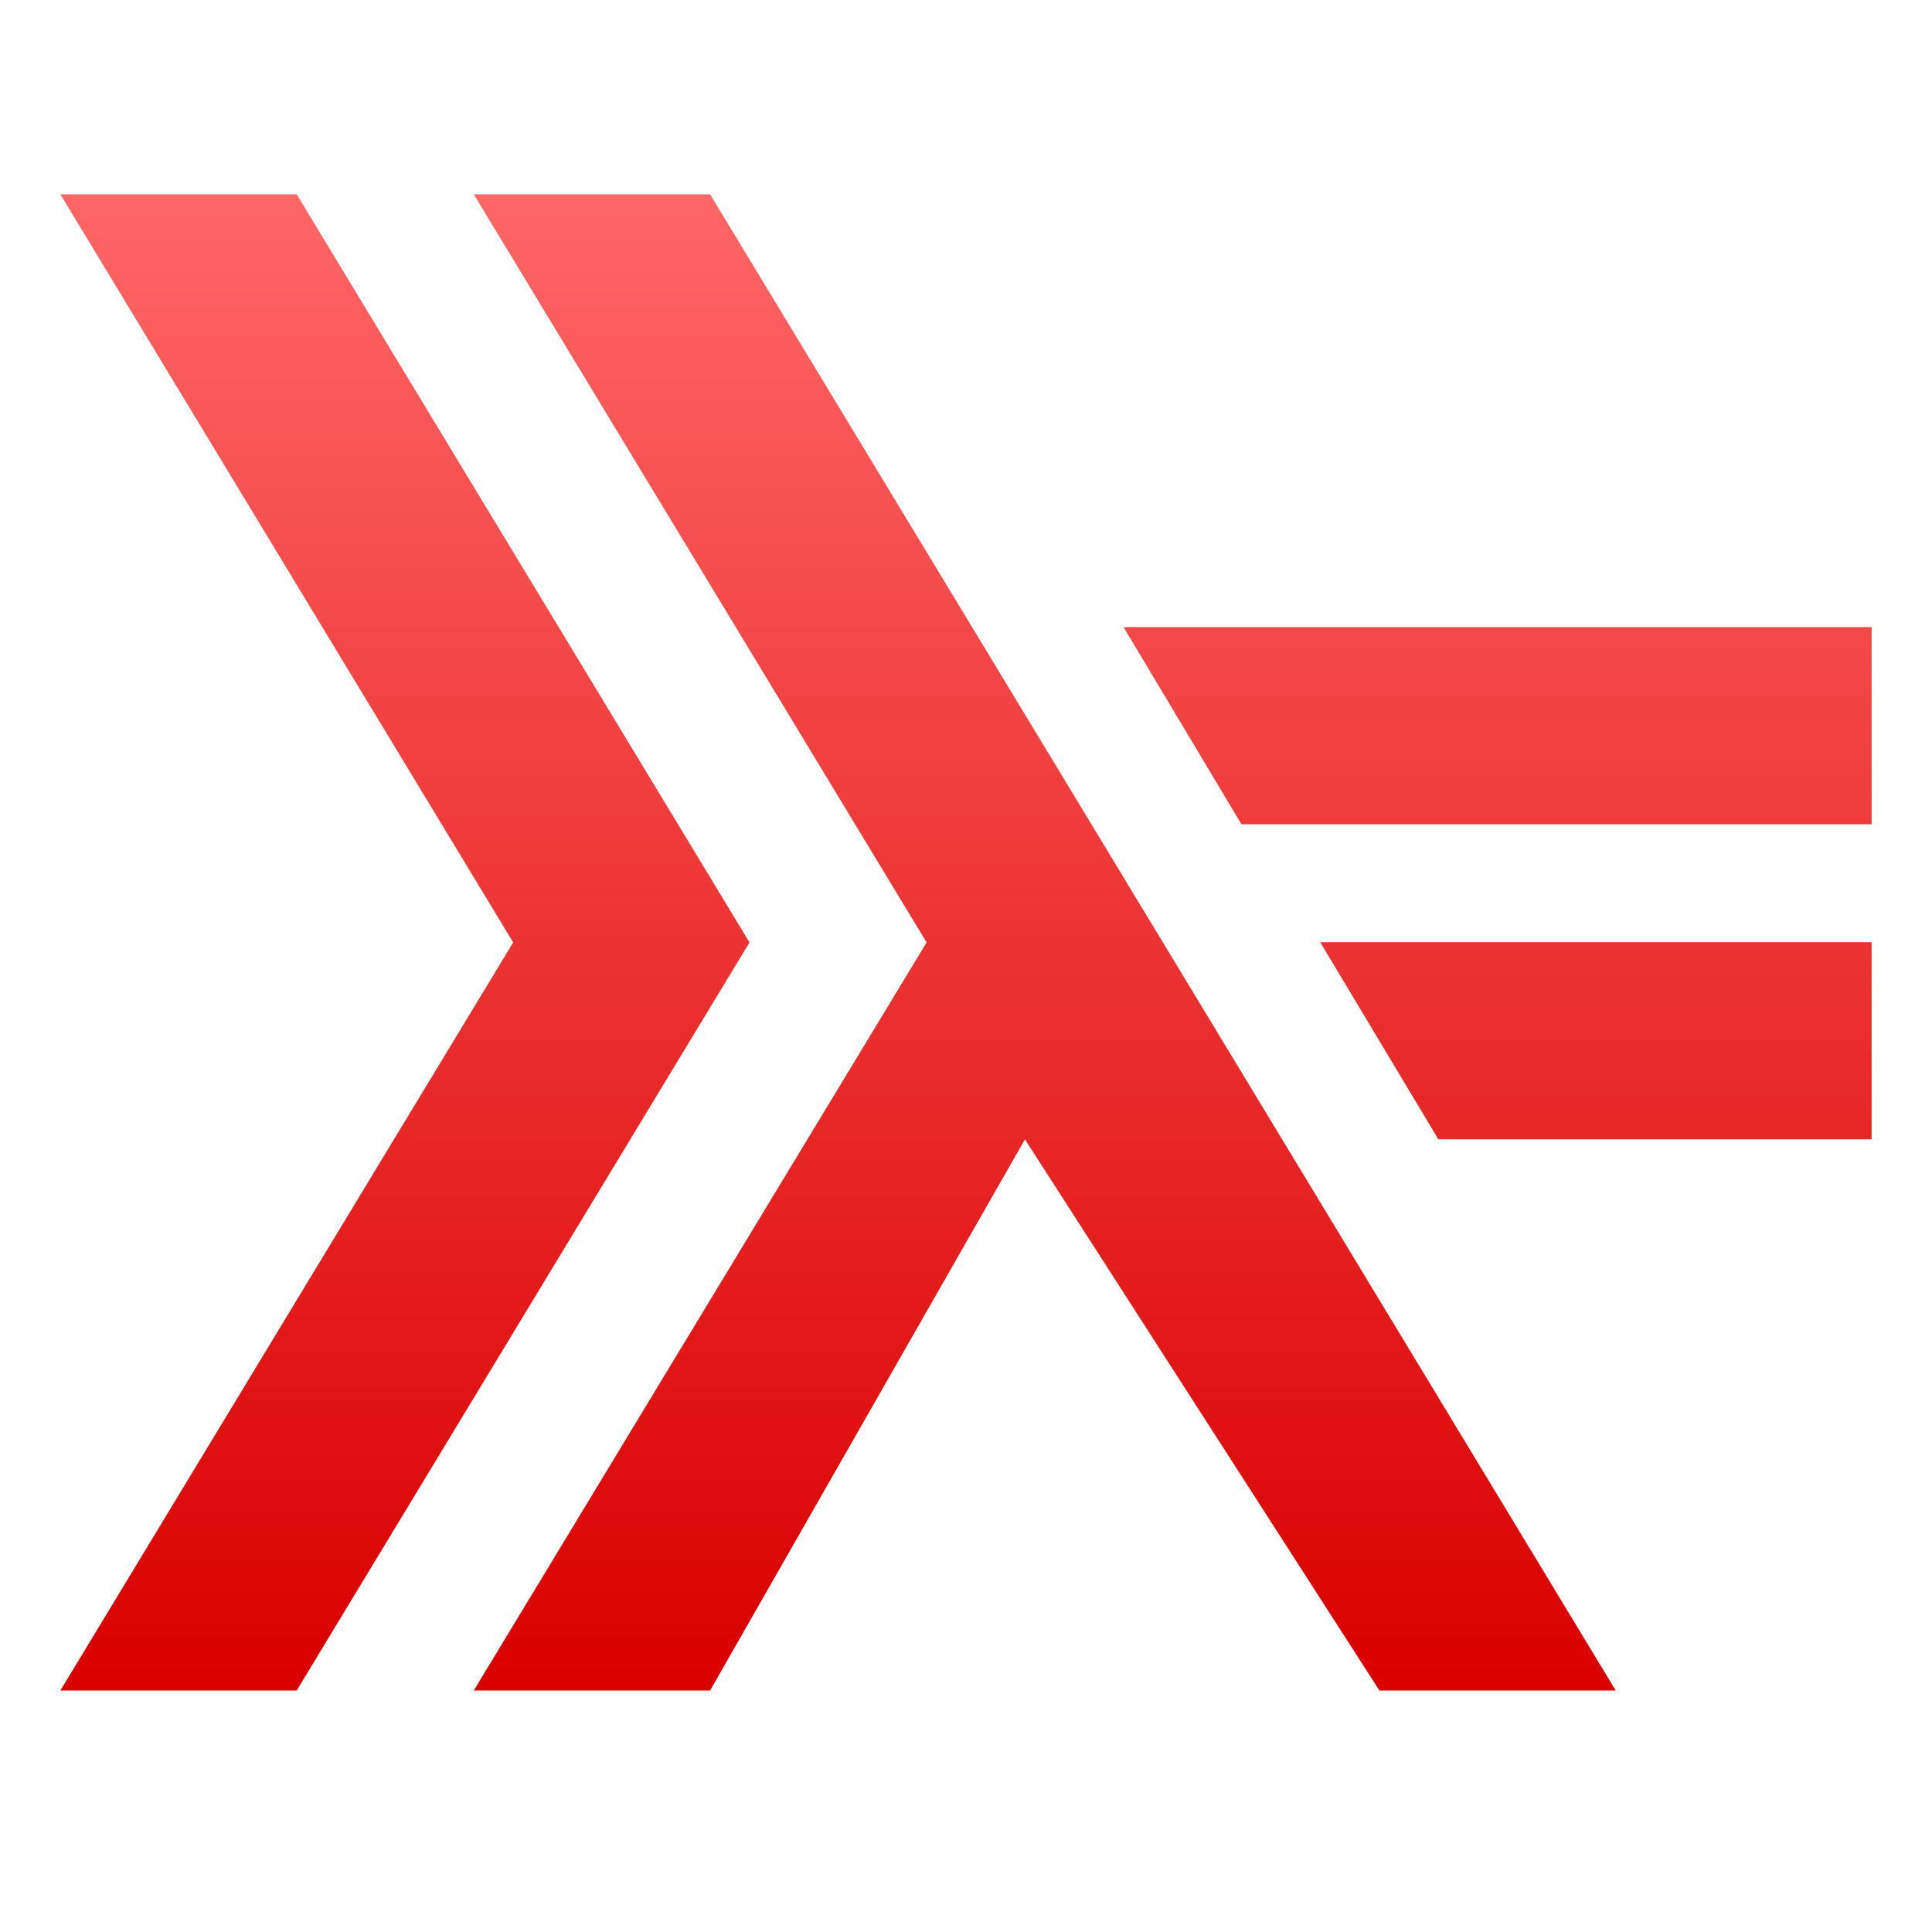 <svg xmlns="http://www.w3.org/2000/svg" xmlns:xlink="http://www.w3.org/1999/xlink" width="64" height="64" viewBox="0 0 64 64" version="1.1">
<defs>
<linearGradient id="linear0" gradientUnits="userSpaceOnUse" x1="0" y1="0" x2="0" y2="1" gradientTransform="matrix(60,0,0,49.562,2,6.438)">
<stop offset="0" style="stop-color:#ff6666;stop-opacity:1;"/>
<stop offset="1" style="stop-color:#d90000;stop-opacity:1;"/>
</linearGradient>
</defs>
<g id="surface1">
<path style=" stroke:none;fill-rule:evenodd;fill:url(#linear0);" d="M 2 6.438 L 17 31.219 L 2 56 L 9.828 56 L 24.828 31.219 L 9.828 6.438 Z M 15.695 6.438 L 30.695 31.219 L 15.695 56 L 23.523 56 L 33.953 37.742 L 45.695 56 L 53.523 56 L 23.523 6.438 Z M 37.219 20.773 L 41.125 27.305 L 62 27.305 L 62 20.773 Z M 43.734 31.211 L 47.648 37.742 L 62 37.742 L 62 31.211 Z M 43.734 31.211 "/>
</g>
</svg>
